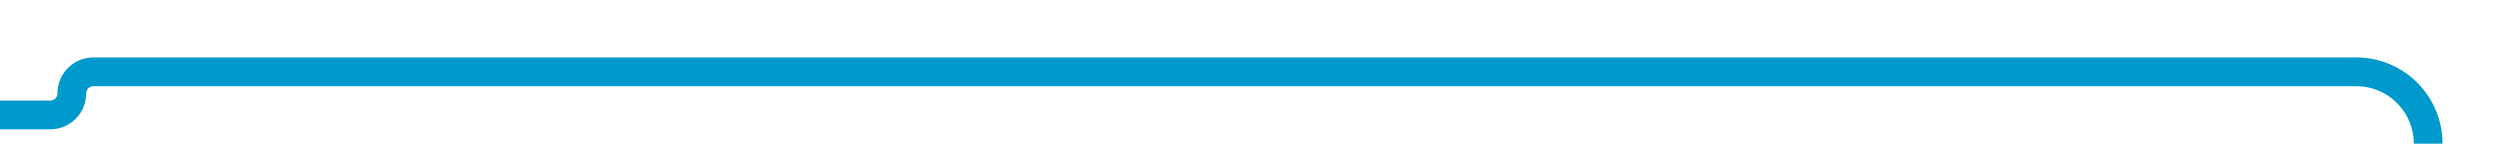 ﻿<?xml version="1.0" encoding="utf-8"?>
<svg version="1.1" xmlns:xlink="http://www.w3.org/1999/xlink" width="174px" height="10px" preserveAspectRatio="xMinYMid meet" viewBox="1335 246  174 8" xmlns="http://www.w3.org/2000/svg">
  <path d="M 1324 253  L 1338.5 253  A 1.5 1.5 0 0 0 1340 251.5 A 1.5 1.5 0 0 1 1341.5 250 L 1499 250  A 5 5 0 0 1 1504 255 L 1504 825  " stroke-width="2" stroke="#0099cc" fill="none" />
  <path d="M 1325.5 249.5  A 3.5 3.5 0 0 0 1322 253 A 3.5 3.5 0 0 0 1325.5 256.5 A 3.5 3.5 0 0 0 1329 253 A 3.5 3.5 0 0 0 1325.5 249.5 Z M 1496.4 824  L 1504 831  L 1511.6 824  L 1496.4 824  Z " fill-rule="nonzero" fill="#0099cc" stroke="none" />
</svg>